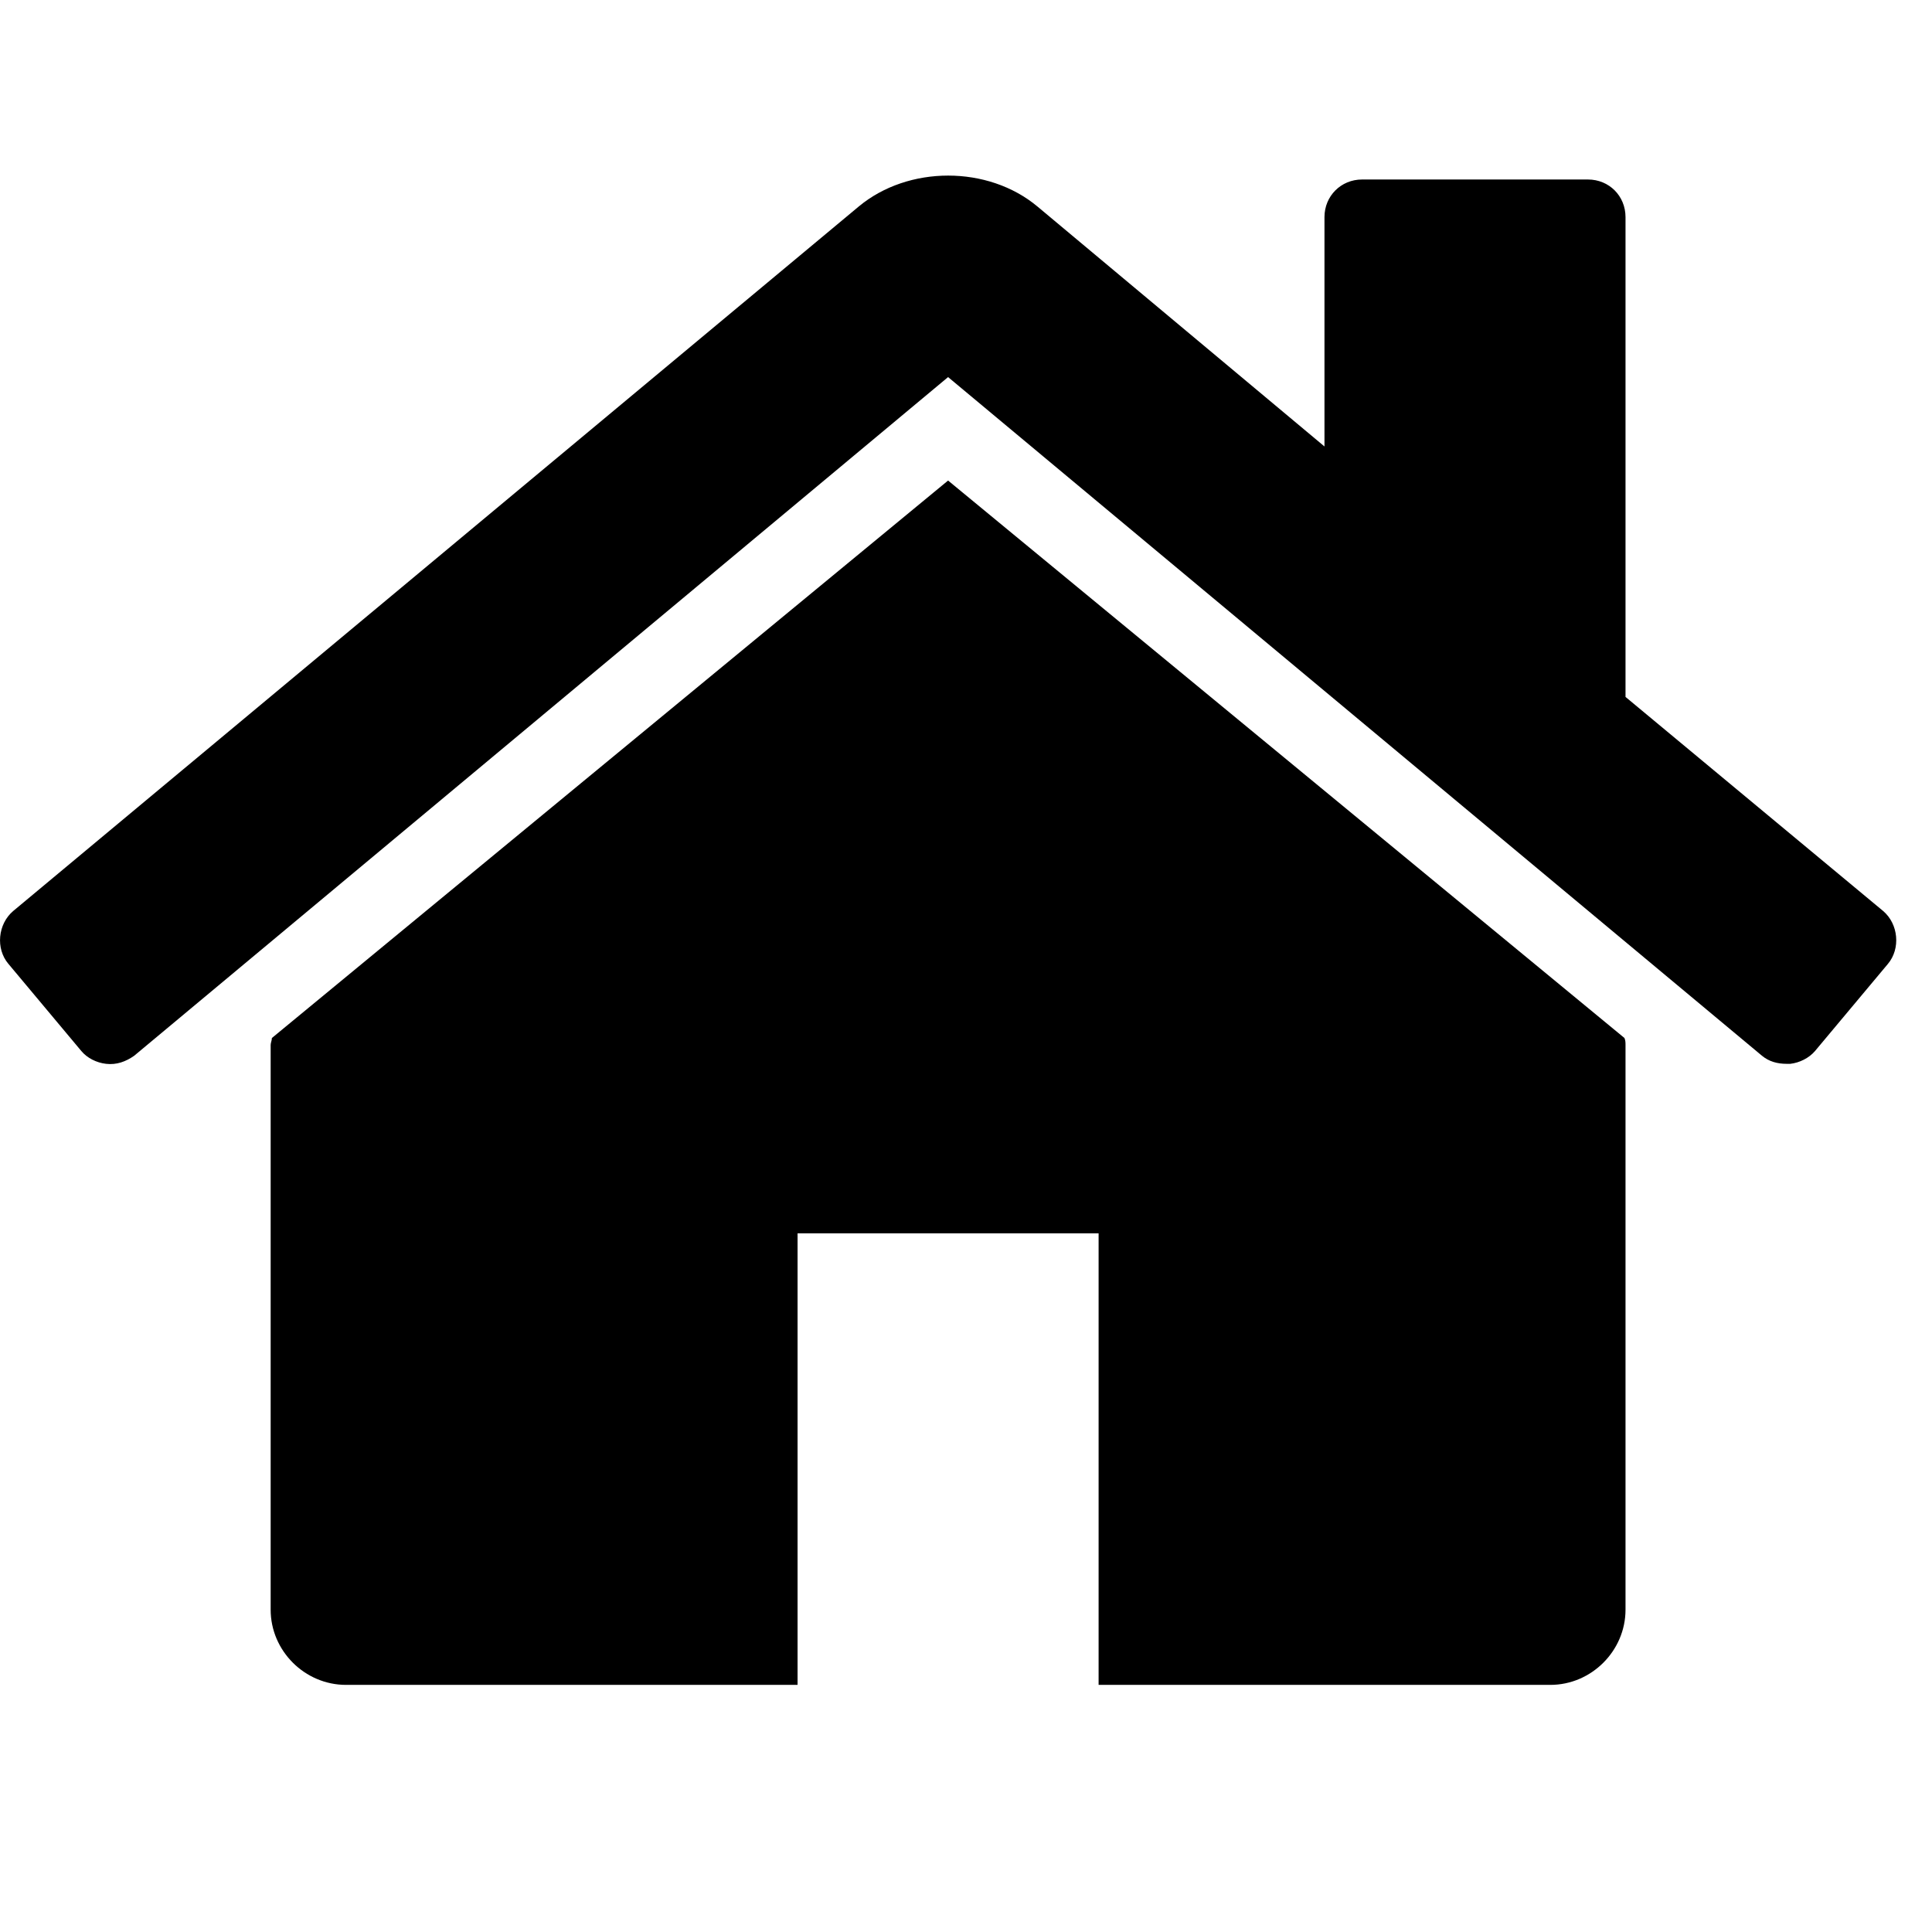 <svg width="12" height="12" viewBox="0 0 11 9" fill="none" xmlns="http://www.w3.org/2000/svg">
<path d="M9.255 4.95C9.255 4.937 9.255 4.924 9.249 4.91L5.398 1.736L1.548 4.91C1.548 4.924 1.541 4.937 1.541 4.95V8.165C1.541 8.399 1.735 8.593 1.97 8.593H4.541V6.022H6.255V8.593H8.827C9.061 8.593 9.255 8.399 9.255 8.165V4.95ZM10.749 4.488C10.822 4.401 10.809 4.261 10.722 4.187L9.255 2.968V0.236C9.255 0.116 9.162 0.022 9.041 0.022H7.755C7.635 0.022 7.541 0.116 7.541 0.236V1.542L5.907 0.176C5.626 -0.059 5.171 -0.059 4.889 0.176L0.075 4.187C-0.012 4.261 -0.026 4.401 0.048 4.488L0.463 4.984C0.496 5.024 0.55 5.051 0.604 5.057C0.664 5.064 0.717 5.044 0.764 5.011L5.398 1.147L10.032 5.011C10.072 5.044 10.119 5.057 10.173 5.057C10.18 5.057 10.186 5.057 10.193 5.057C10.246 5.051 10.3 5.024 10.334 4.984L10.749 4.488Z" fill="black"/>
</svg>
